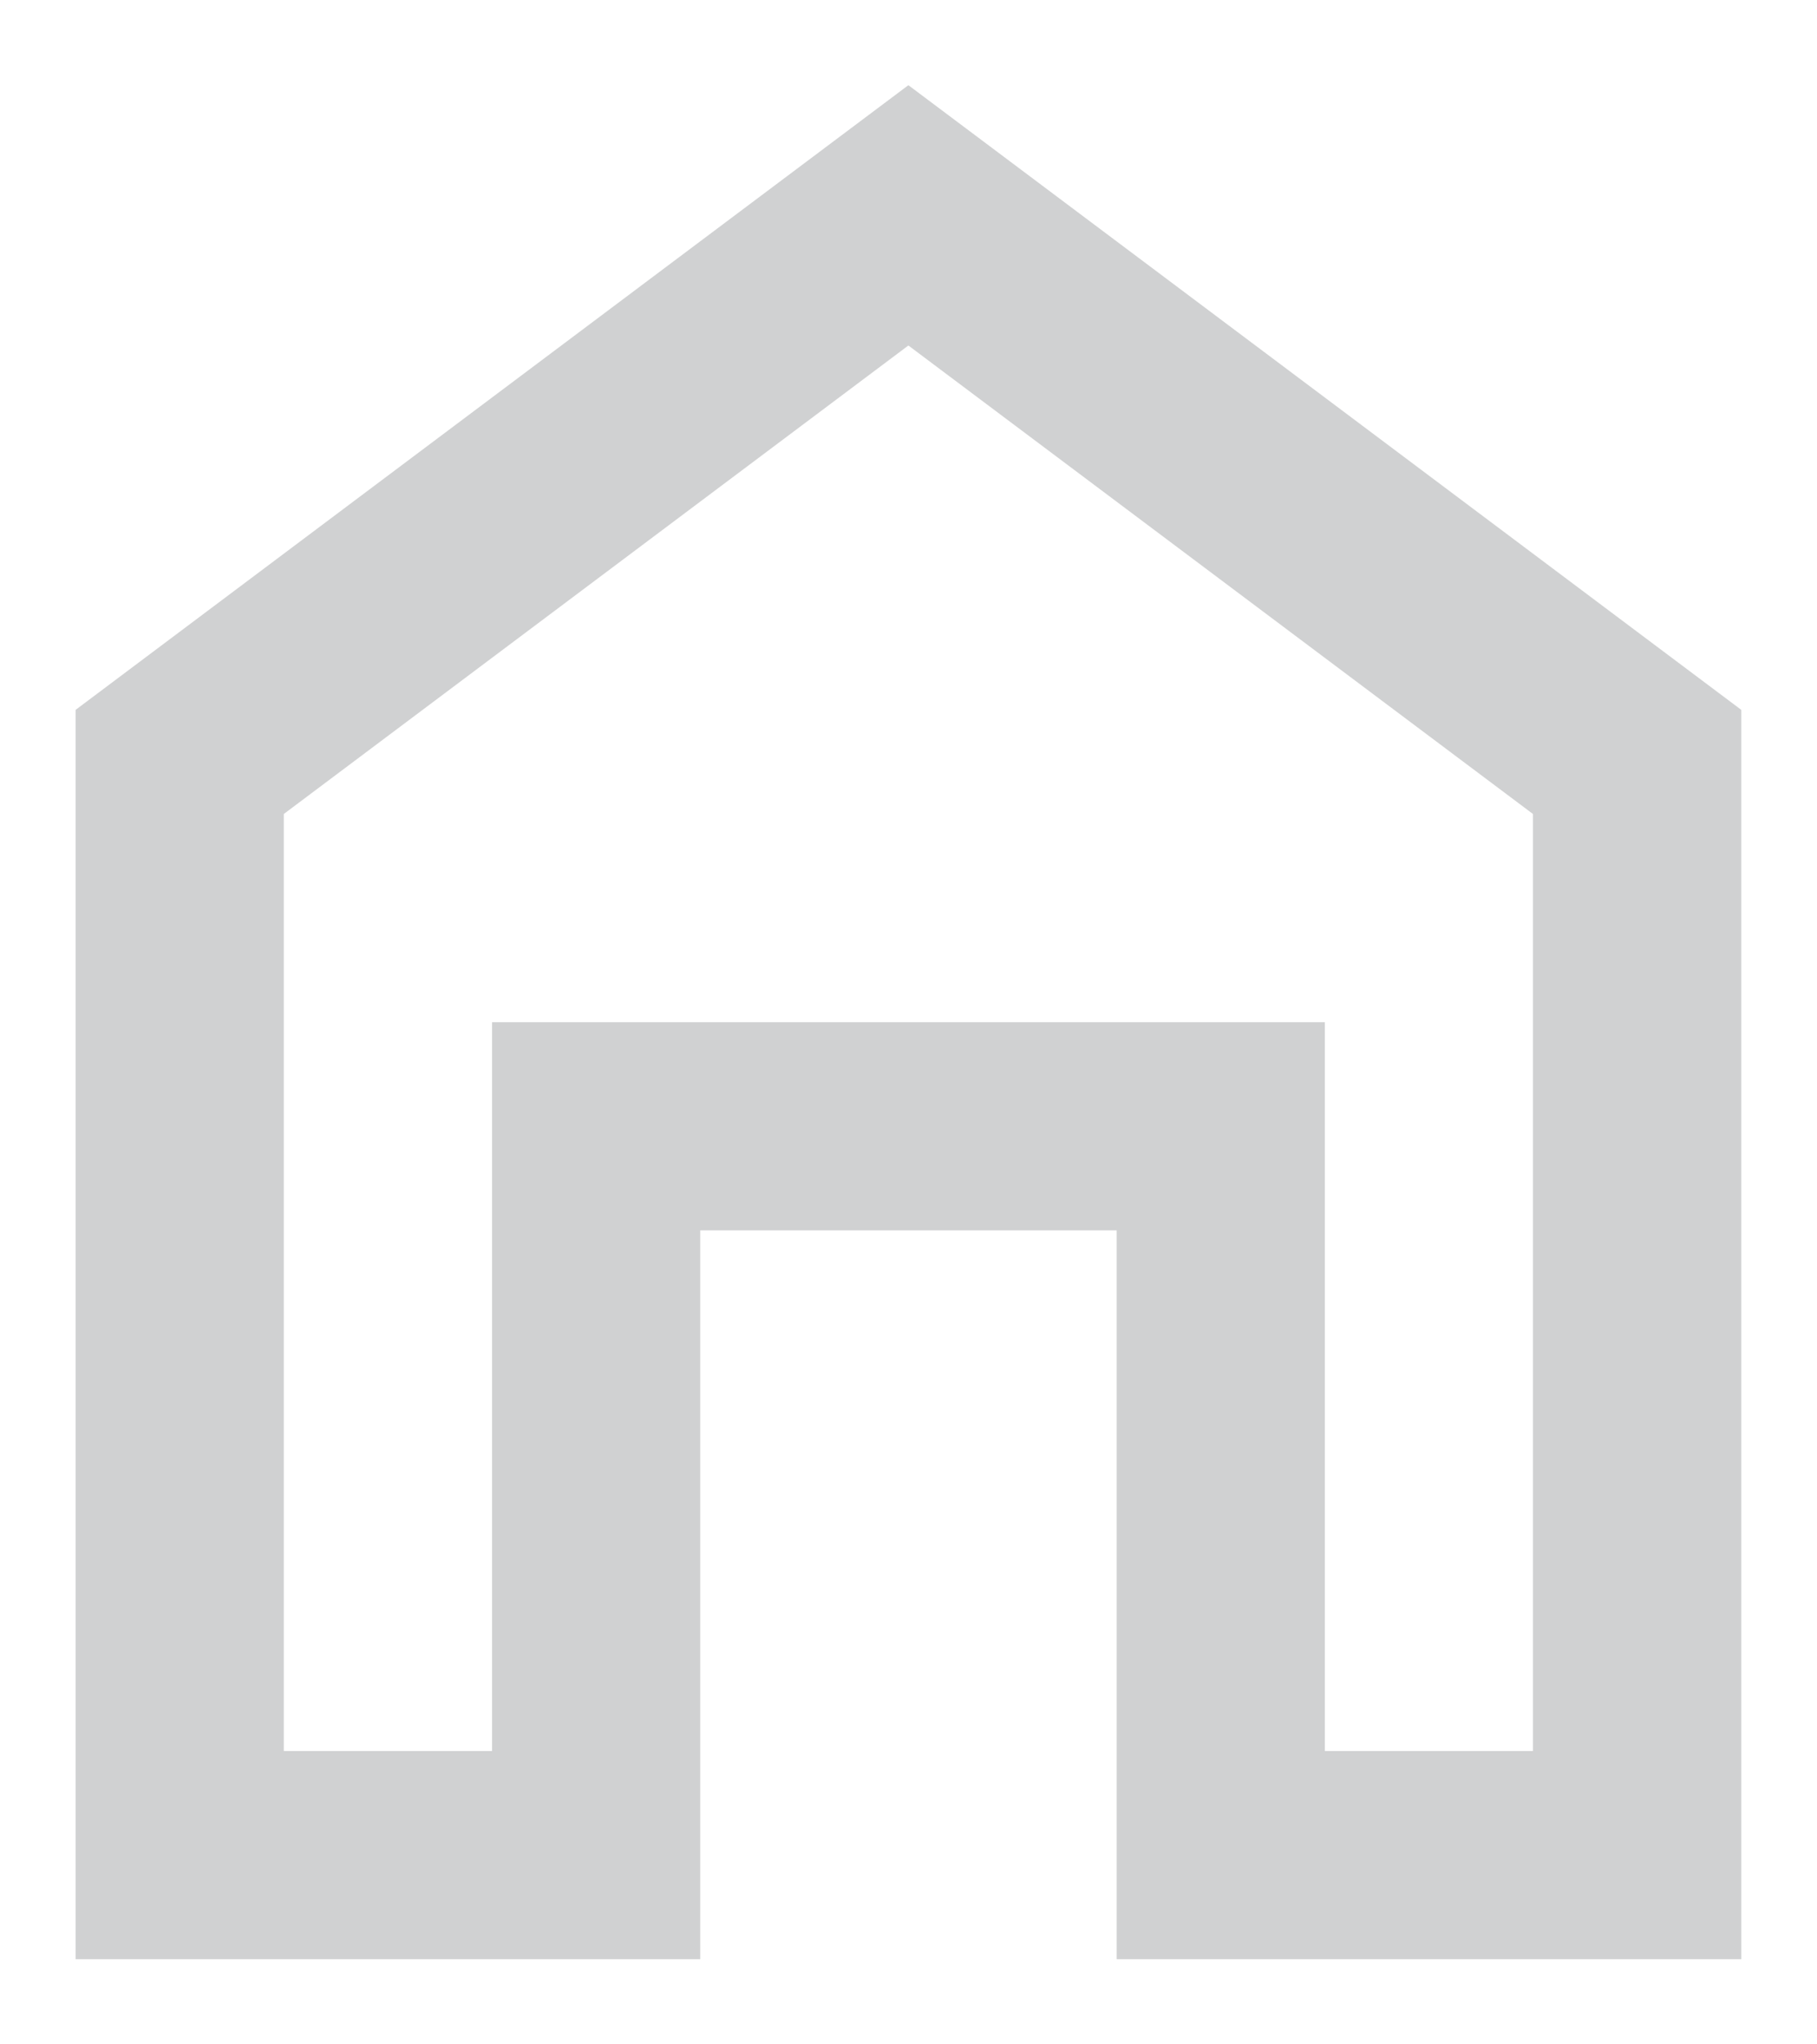 <svg width="16" height="18" viewBox="0 0 16 18" fill="none" xmlns="http://www.w3.org/2000/svg">
<path d="M0.666 17.25V6.25L7.999 0.75L15.333 6.25V17.25H9.833V10.833H6.166V17.25H0.666ZM2.499 15.417H4.333V9H11.666V15.417H13.499V7.167L7.999 3.042L2.499 7.167V15.417Z" fill="#D0D1D2"/>
</svg>
